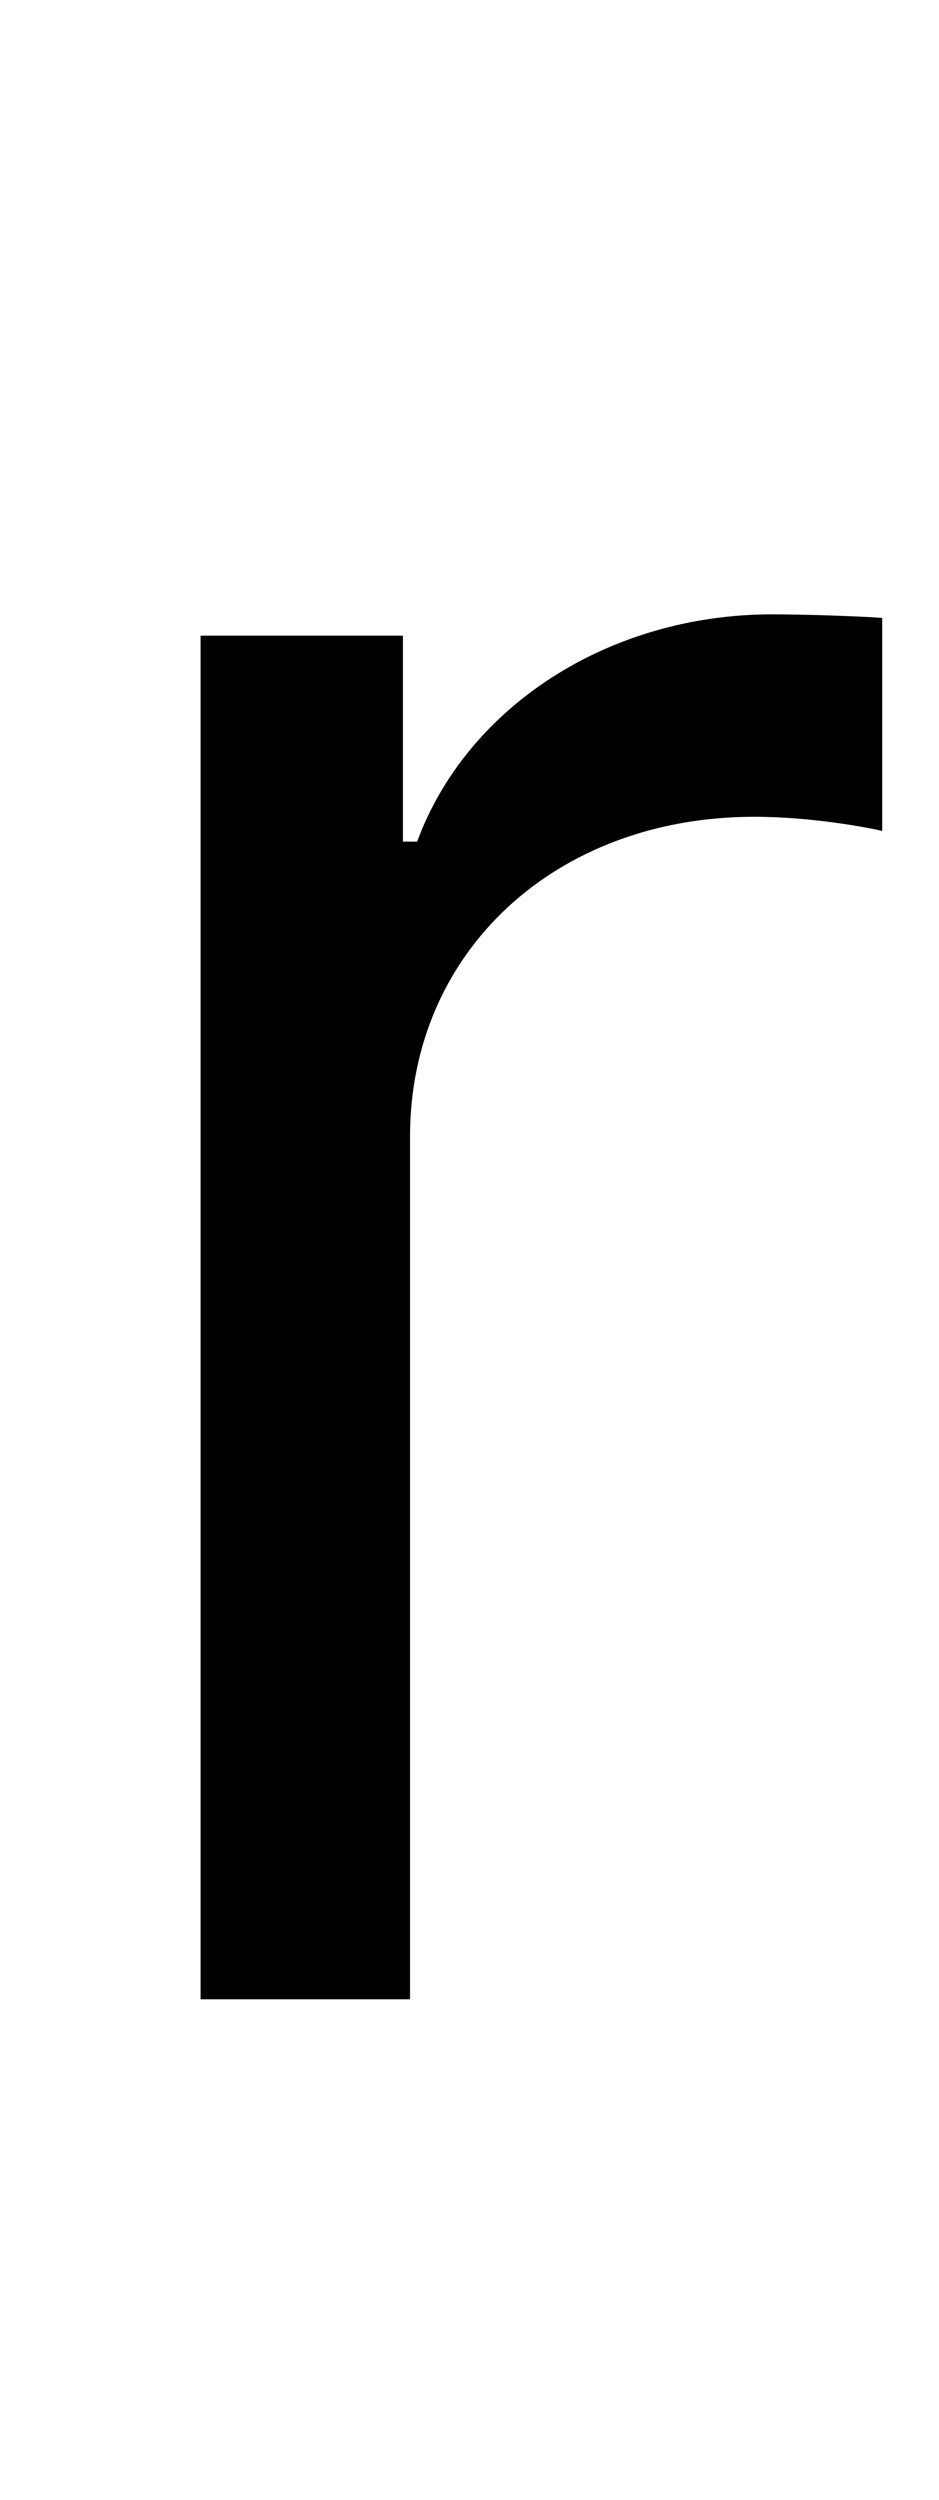 <?xml version="1.0" standalone="no"?>
<!DOCTYPE svg PUBLIC "-//W3C//DTD SVG 1.1//EN" "http://www.w3.org/Graphics/SVG/1.1/DTD/svg11.dtd" >
<svg xmlns="http://www.w3.org/2000/svg" xmlns:xlink="http://www.w3.org/1999/xlink" version="1.1" viewBox="-10 0 1058 2816">
   <path fill="currentColor"
d="M216 2252v-1536h228v232h16c56 -152 216 -256 400 -256c35 0 97 2 124 4v240c-16 -4 -81 -16 -144 -16c-224 0 -388 152 -388 360v972h-236z" />
</svg>
